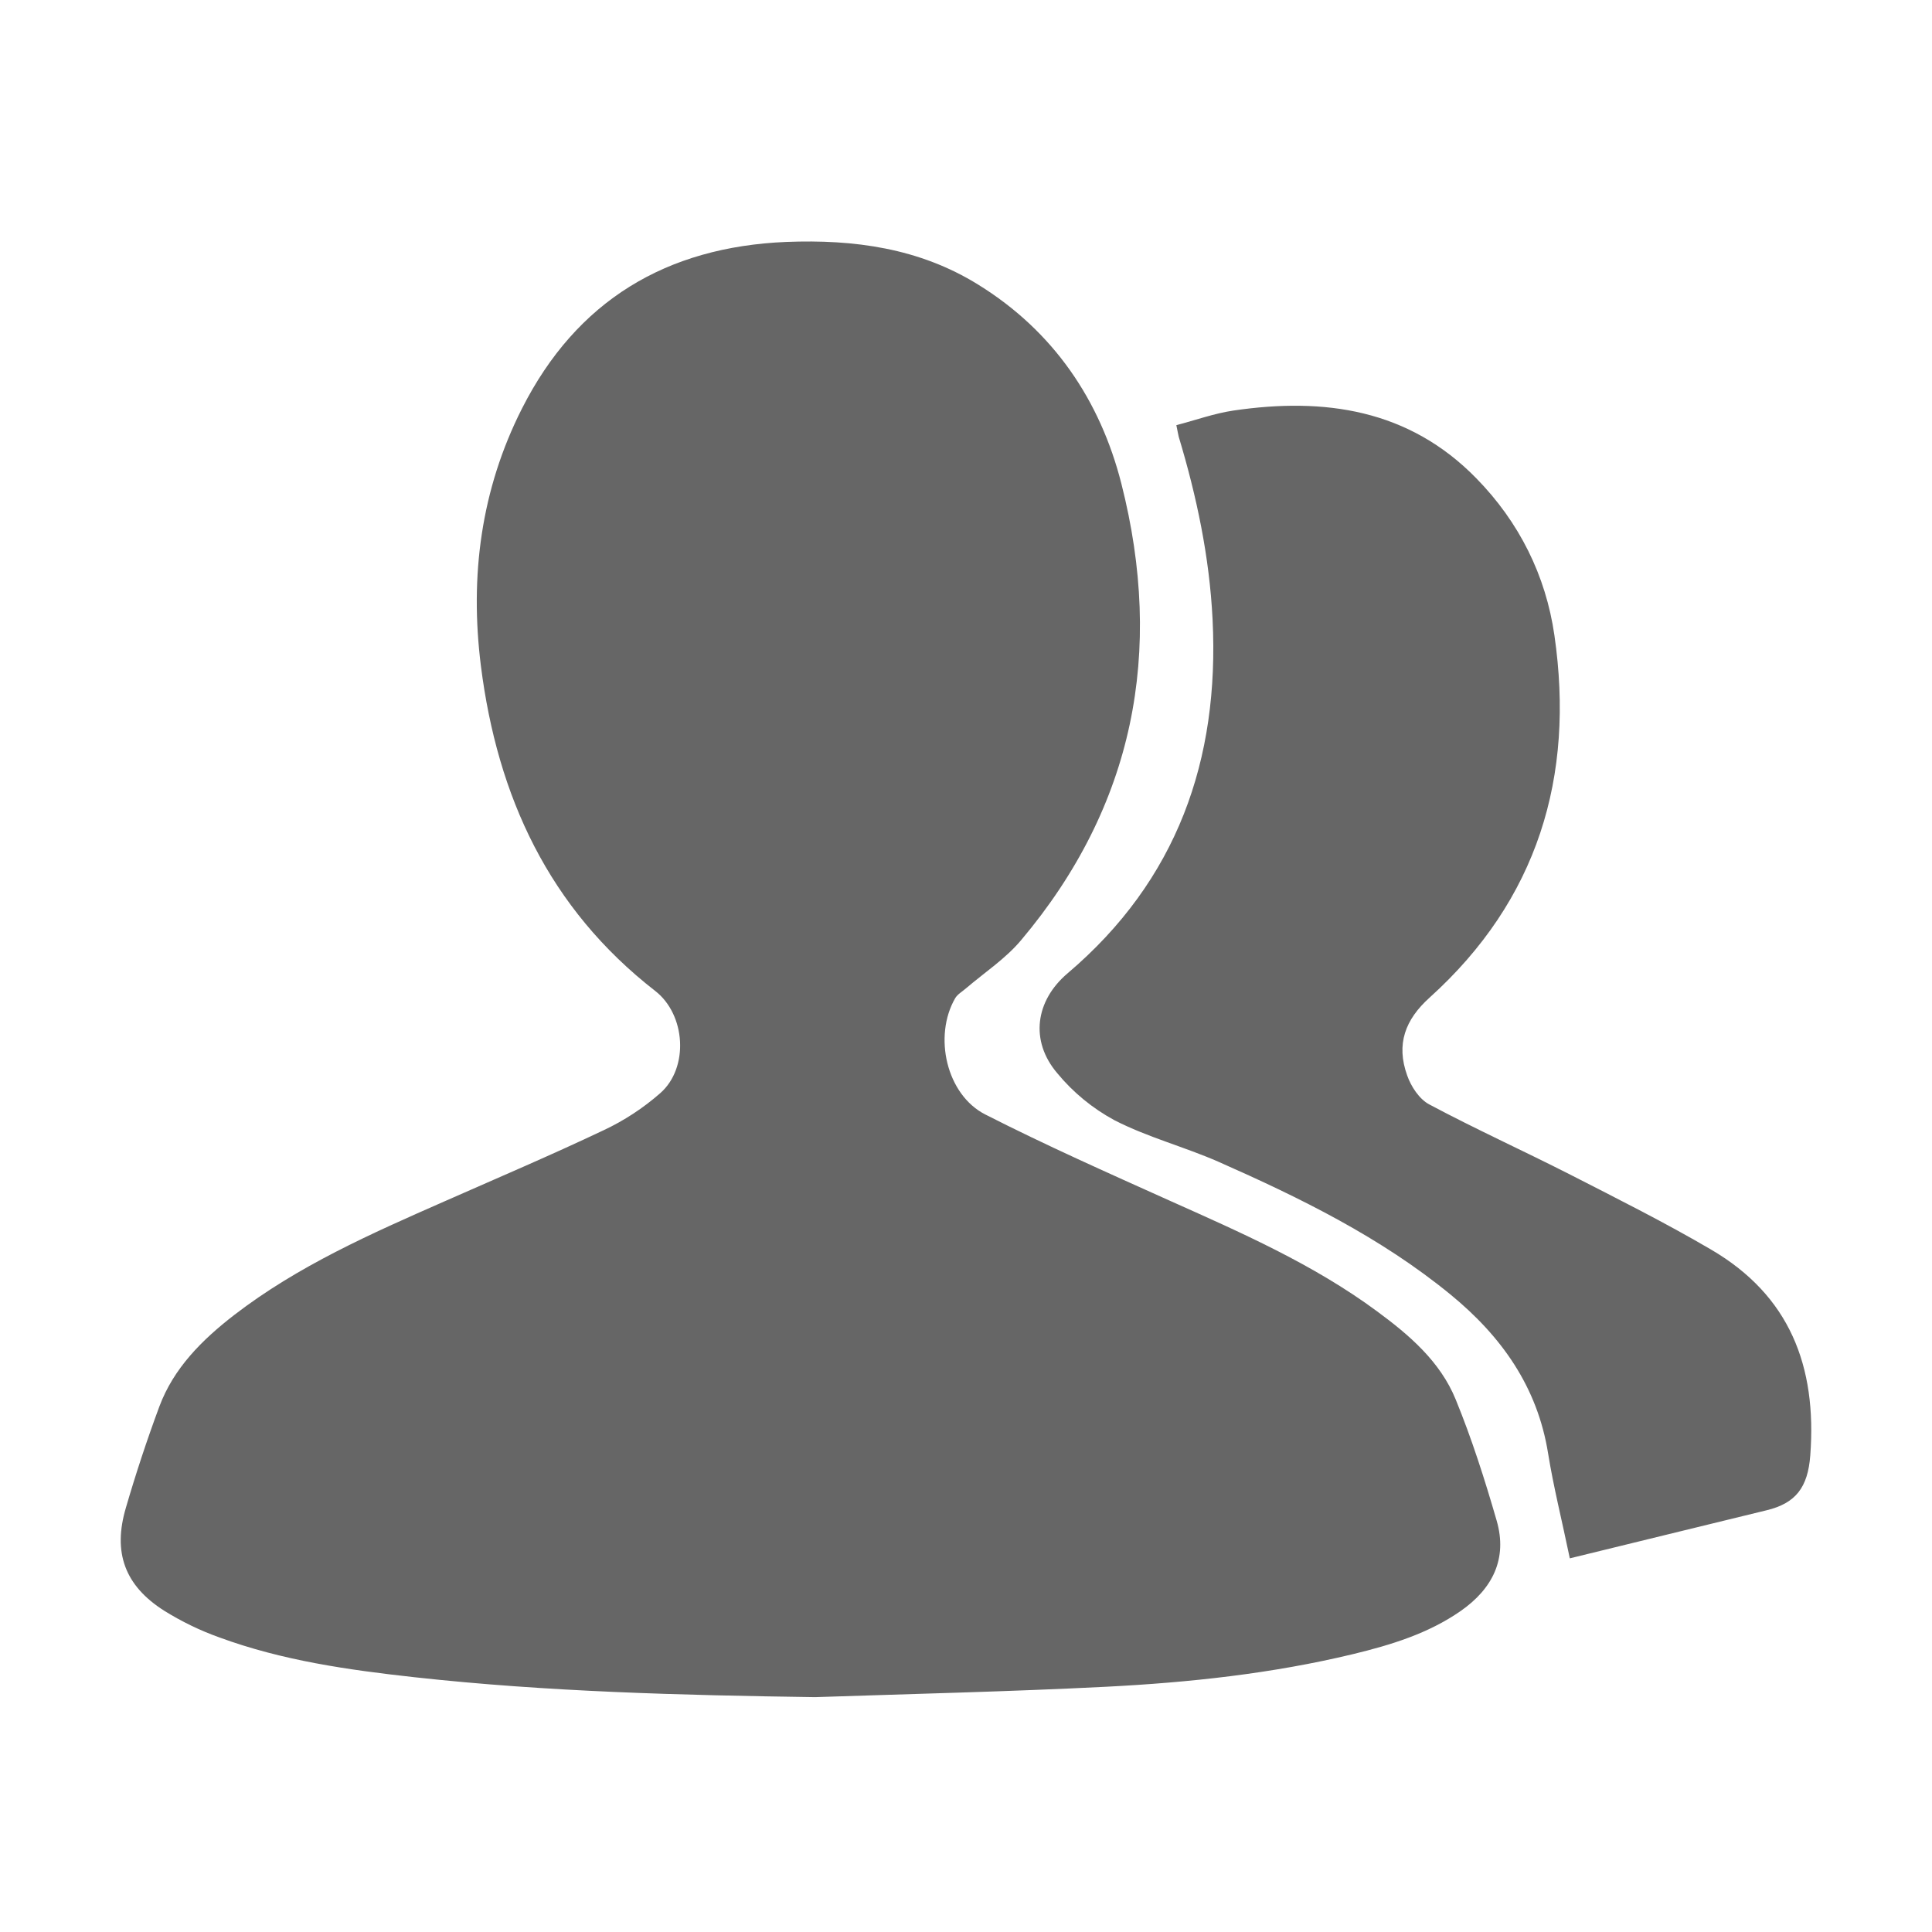 <!--?xml version="1.0" encoding="UTF-8"?-->
<svg width="32px" height="32px" viewBox="0 0 32 32" version="1.1" xmlns="http://www.w3.org/2000/svg" xmlns:xlink="http://www.w3.org/1999/xlink">
    <title>950.汇报关系</title>
    <g id="950.汇报关系" stroke="none" stroke-width="1" fill="none" fill-rule="evenodd">
        <g id="编组" transform="translate(2, 4)" fill="#000000" fill-rule="nonzero">
            <path d="M22.111,19.18 C22.378,19.832 22.593,20.507 22.789,21.185 C22.973,21.818 22.72,22.317 22.192,22.684 C21.654,23.058 21.038,23.245 20.412,23.397 C19.068,23.721 17.696,23.868 16.319,23.938 C14.713,24.019 13.107,24.056 11.5,24.11 C9.282,24.078 7.069,24.023 4.864,23.78 C3.768,23.659 2.676,23.504 1.634,23.121 C1.314,23.007 1.008,22.858 0.72,22.679 C0.066,22.264 -0.135,21.714 0.086,20.97 C0.25,20.407 0.434,19.85 0.638,19.3 C0.876,18.659 1.348,18.192 1.877,17.782 C2.935,16.967 4.146,16.433 5.358,15.9 C6.239,15.511 7.126,15.134 7.996,14.721 C8.336,14.562 8.653,14.354 8.936,14.106 C9.414,13.686 9.359,12.805 8.851,12.412 C7.091,11.043 6.238,9.192 5.965,7.028 C5.779,5.543 5.965,4.11 6.646,2.766 C7.552,0.977 9.038,0.09 11.024,0.007 C12.144,-0.037 13.228,0.109 14.203,0.715 C15.448,1.485 16.222,2.628 16.574,4.013 C17.28,6.794 16.787,9.348 14.912,11.573 C14.656,11.878 14.308,12.107 14.001,12.369 C13.941,12.422 13.861,12.466 13.821,12.533 C13.457,13.162 13.674,14.132 14.321,14.46 C15.317,14.967 16.34,15.422 17.361,15.881 C18.552,16.414 19.747,16.936 20.805,17.717 C21.342,18.112 21.855,18.551 22.111,19.18 Z M26.341,16.697 C27.642,17.458 28.095,18.628 27.984,20.105 C27.944,20.639 27.741,20.899 27.26,21.015 C26.185,21.276 25.109,21.541 24.001,21.811 C23.868,21.171 23.731,20.628 23.642,20.077 C23.466,18.97 22.867,18.131 22.023,17.44 C20.867,16.494 19.54,15.843 18.185,15.244 C17.618,14.995 17.006,14.836 16.458,14.554 C16.096,14.358 15.774,14.094 15.512,13.776 C15.055,13.24 15.148,12.574 15.684,12.12 C17.497,10.581 18.2,8.586 18.084,6.259 C18.033,5.226 17.821,4.221 17.523,3.233 C17.512,3.189 17.506,3.145 17.484,3.042 C17.802,2.959 18.112,2.847 18.43,2.8 C19.933,2.579 21.333,2.776 22.453,3.923 C23.163,4.648 23.603,5.532 23.746,6.523 C24.085,8.866 23.47,10.907 21.678,12.524 C21.274,12.888 21.121,13.294 21.307,13.812 C21.371,13.996 21.508,14.205 21.672,14.292 C22.44,14.702 23.234,15.061 24.009,15.456 C24.793,15.857 25.582,16.252 26.341,16.697 L26.341,16.697 Z" id="形状" fill="#666666"></path>
        </g>
    </g>
</svg>